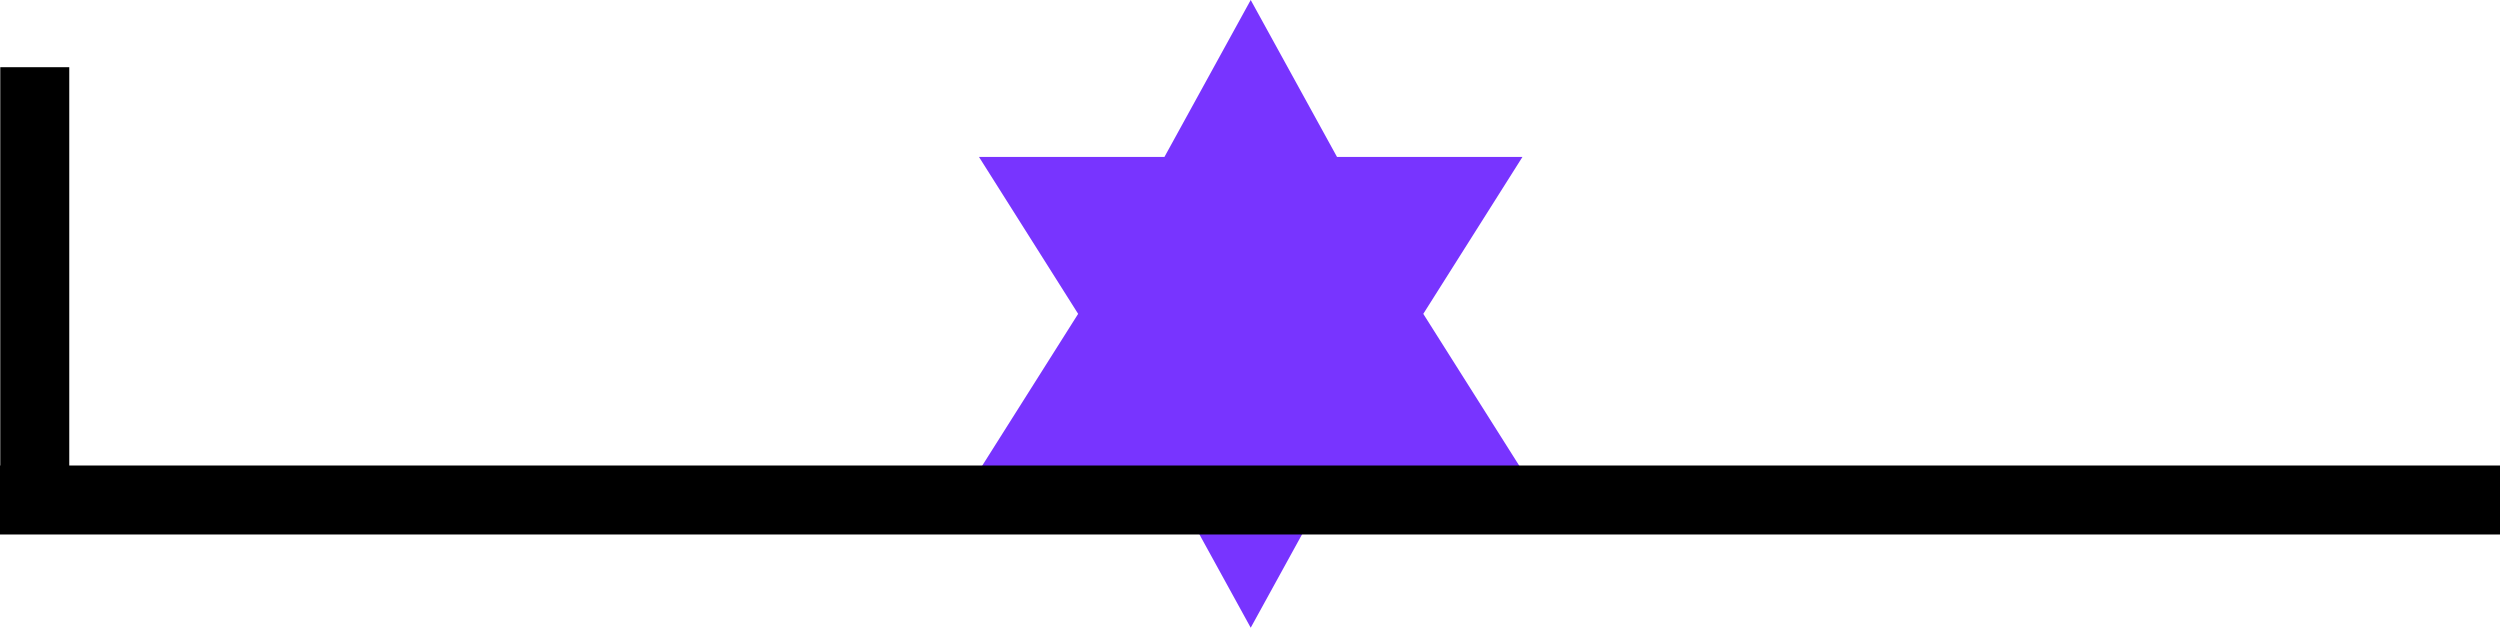 <?xml version="1.0" encoding="utf-8"?>
<svg viewBox="-143.363 99.235 1404.909 352.75" xmlns="http://www.w3.org/2000/svg">
  <path d="M38.764 0H0V226H38.764V0Z" fill="black" transform="matrix(1, 0, 0, 1, -143.204, 137)"/>
  <path d="M 462.513 275.61 L 406.79 187.423 L 511.008 187.423 L 559.493 99.235 L 607.988 187.423 L 712.206 187.423 L 656.473 275.61 L 712.206 363.797 L 607.988 363.797 L 559.493 451.985 L 511.008 363.797 L 406.79 363.797 L 462.513 275.61 Z" fill="#7834FF"/>
  <path d="M 1261.546 399.599 L 1261.546 360.835 L -143.363 360.835 L -143.363 399.599 L 1261.546 399.599 Z" fill="black"/>
</svg>